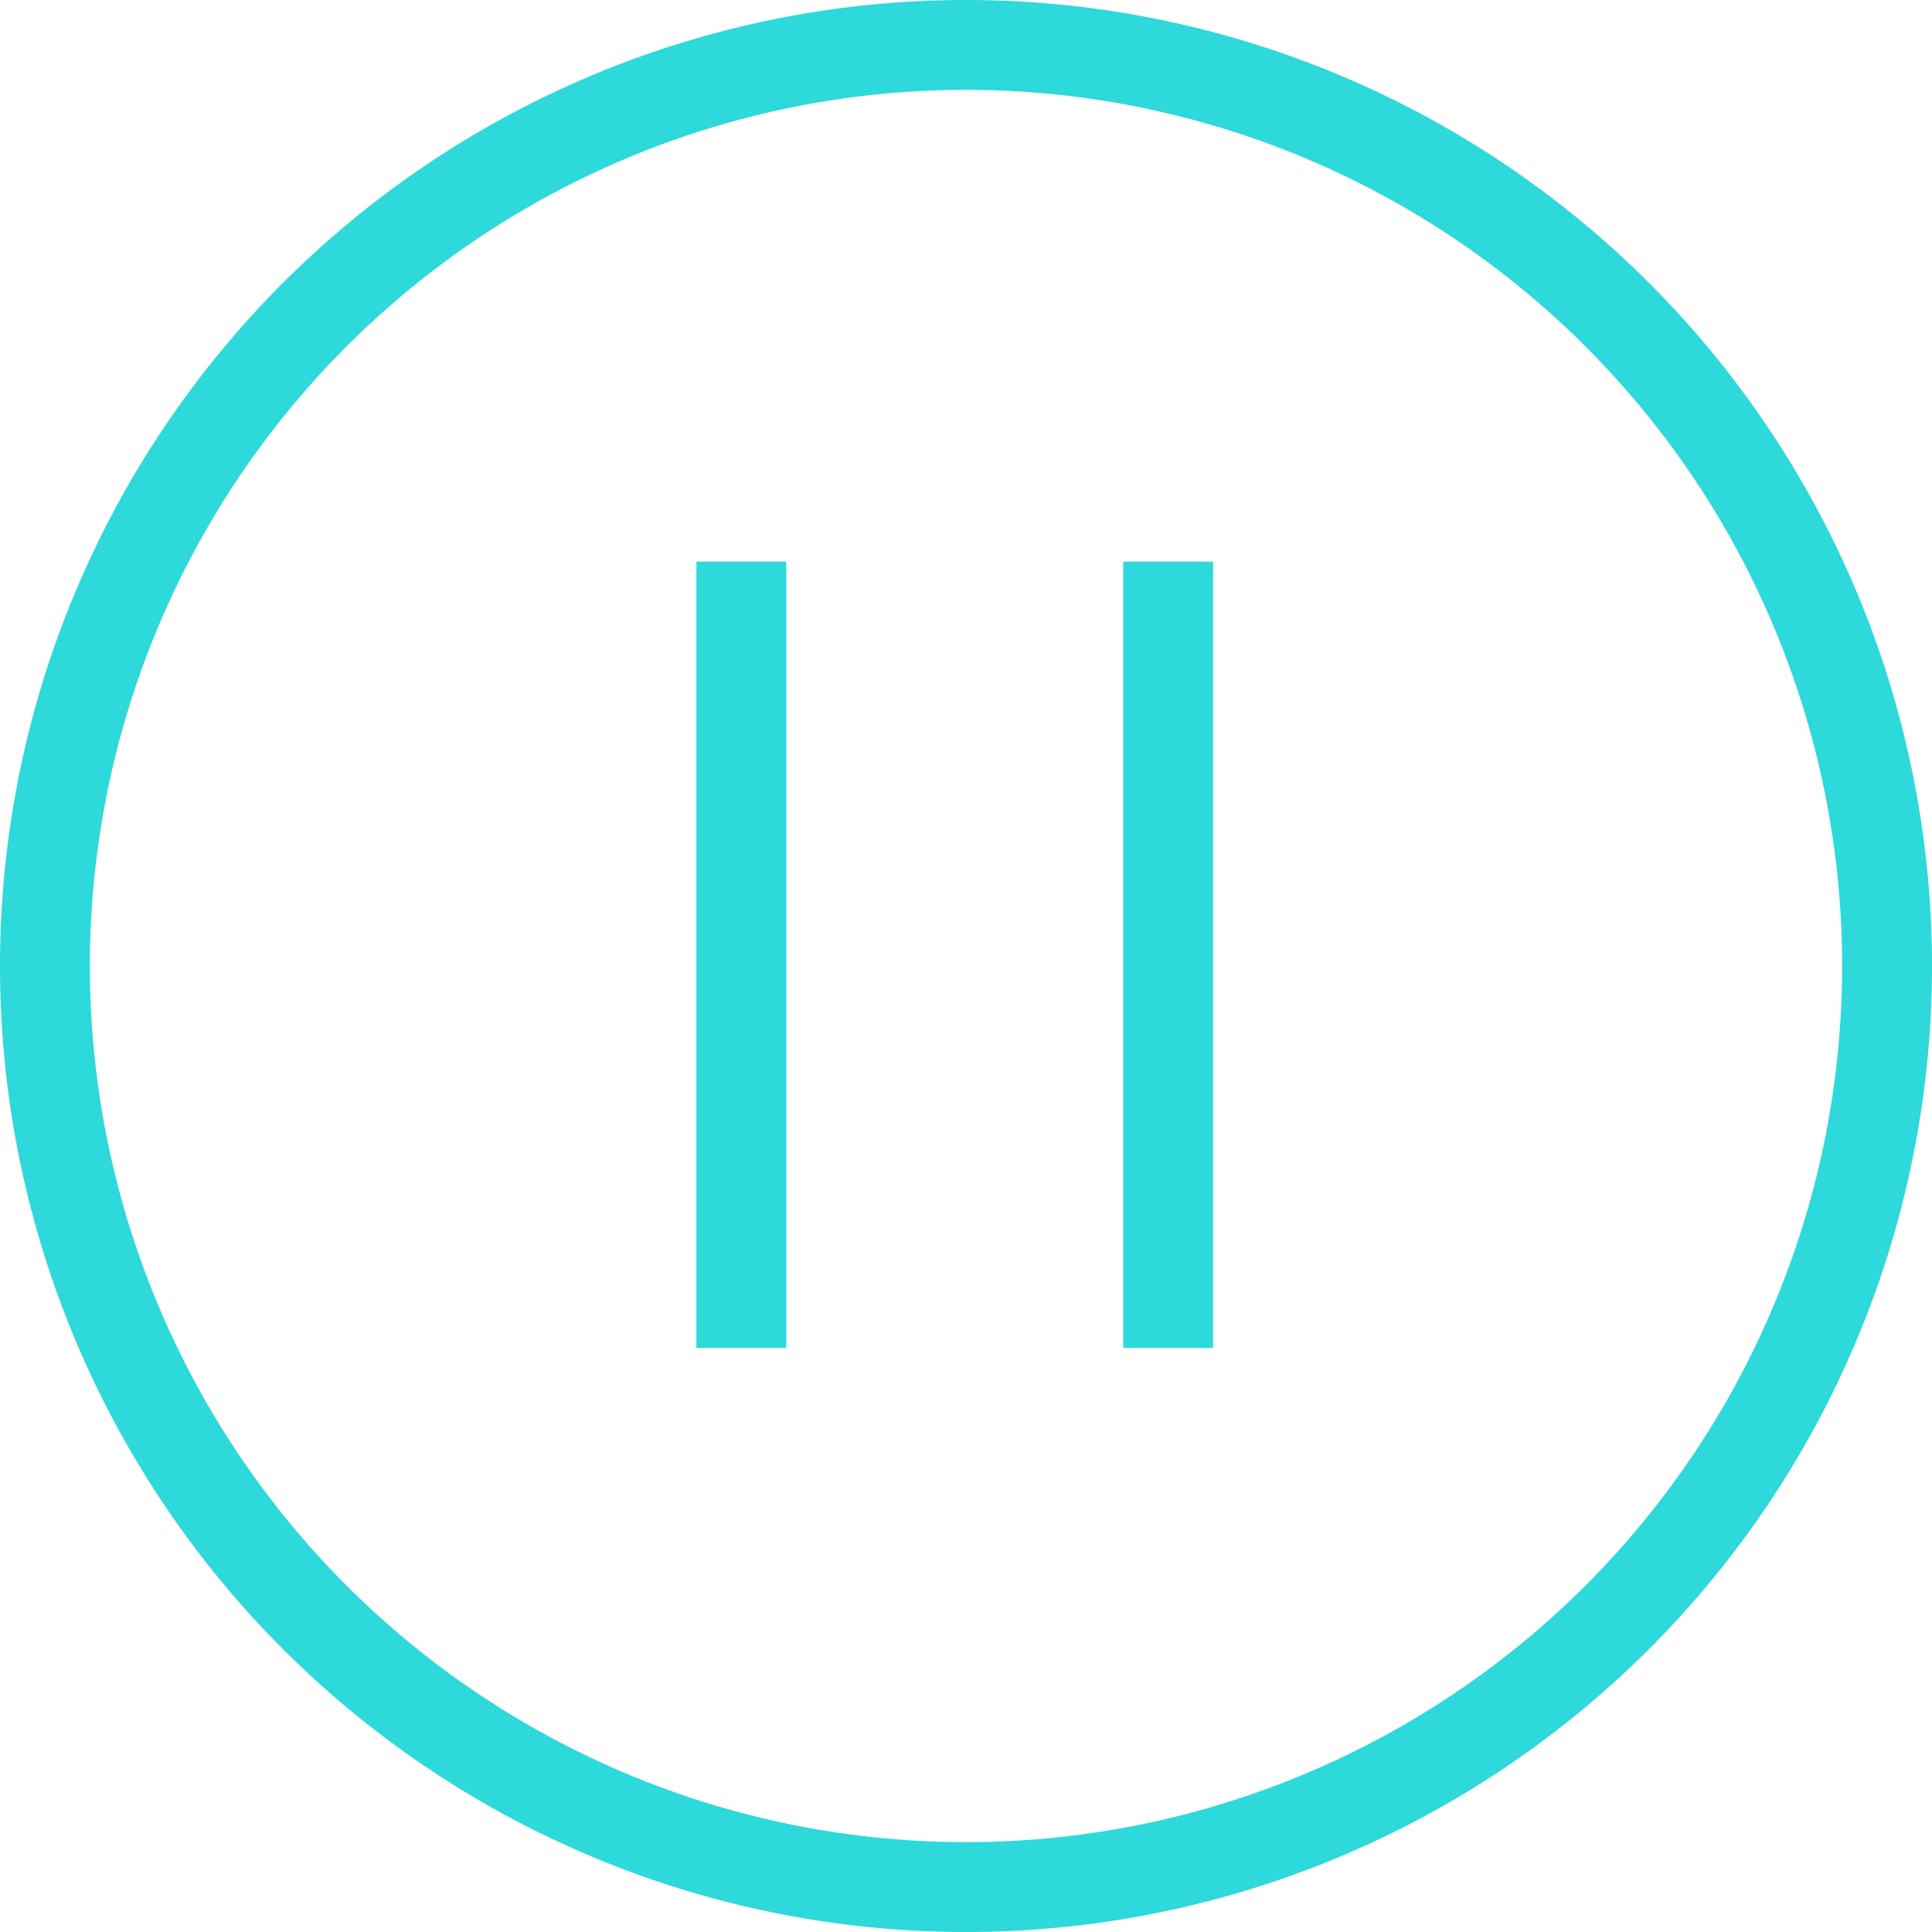 <svg id="Layer_1" data-name="Layer 1" xmlns="http://www.w3.org/2000/svg" viewBox="0 0 86 86"><defs><style>.cls-1,.cls-2{fill:#2dd9da;}.cls-1{fill-rule:evenodd;}</style></defs><title>svgs</title><path class="cls-1" d="M43,0A43,43,0,1,0,86,43,43,43,0,0,0,43,0Zm0,82A39,39,0,1,1,82,43,39,39,0,0,1,43,82Z"/><rect class="cls-2" x="50" y="25" width="4" height="35"/><rect class="cls-2" x="31" y="25" width="4" height="35"/></svg>
